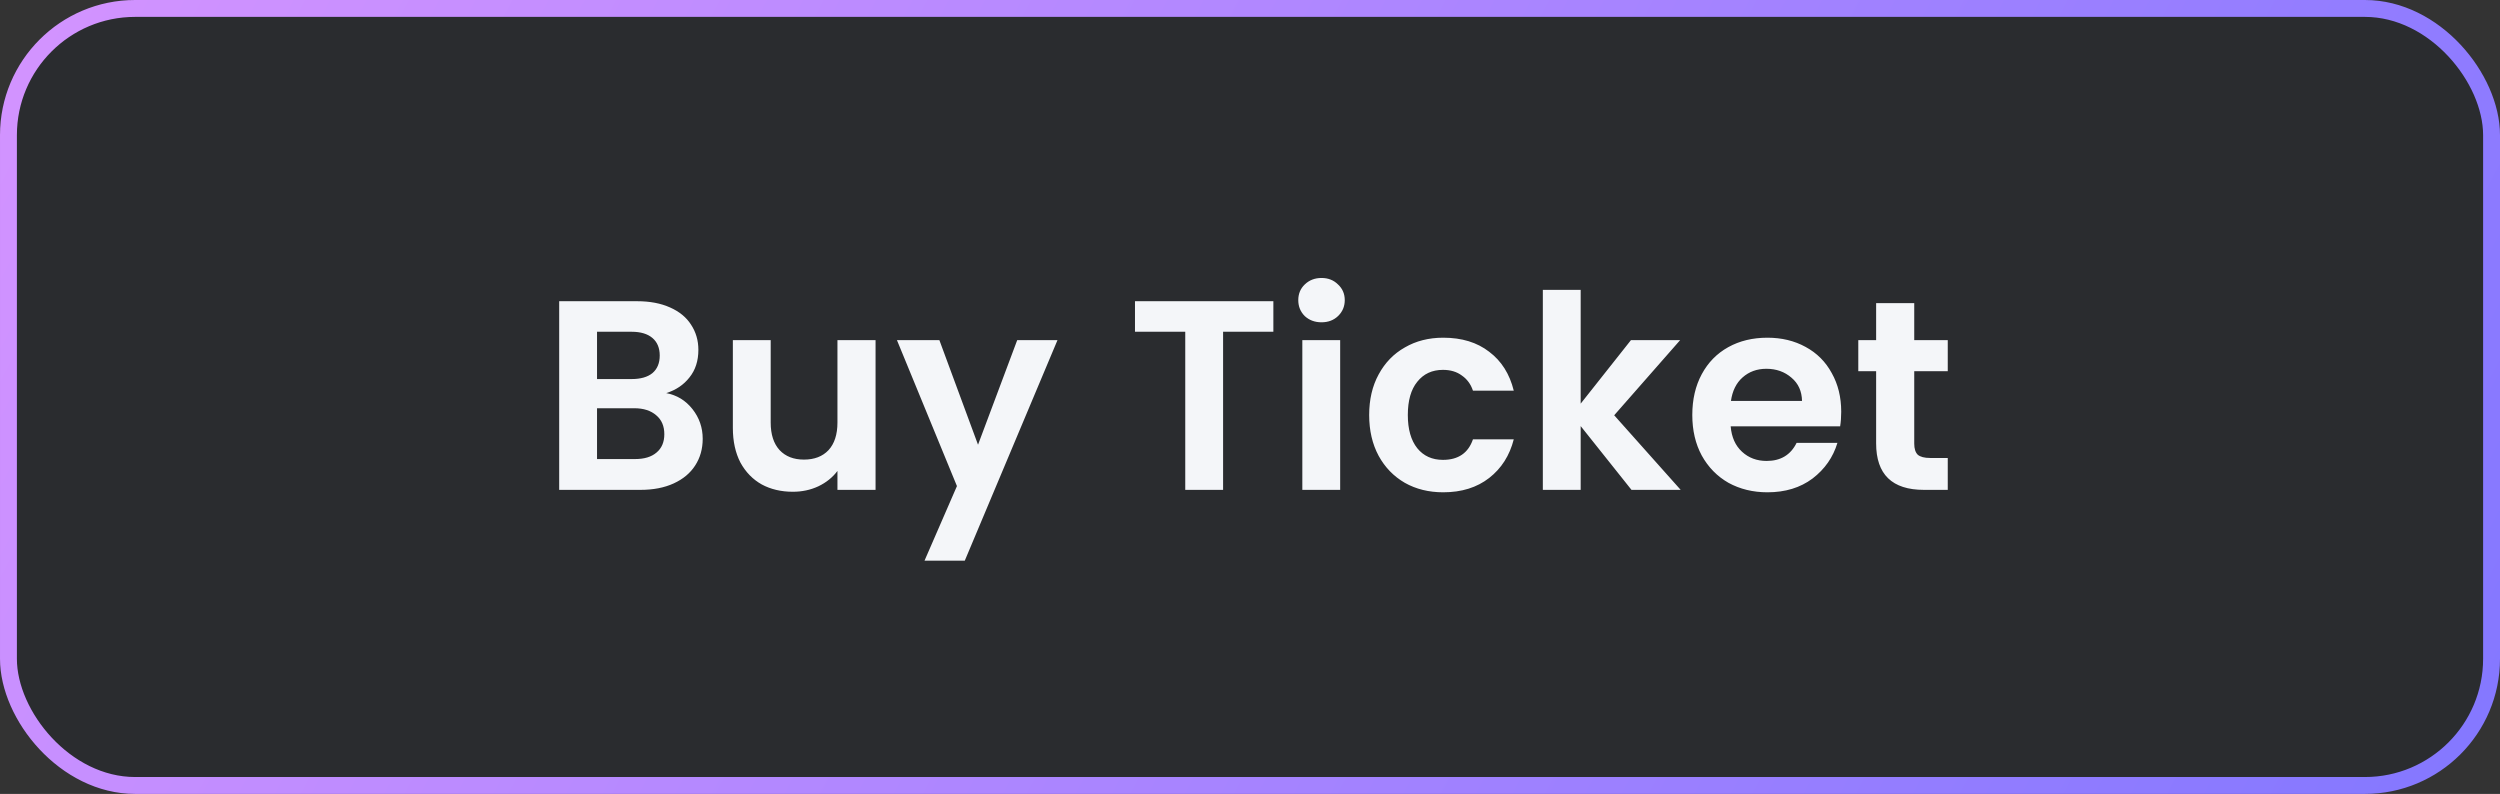 <svg width="148" height="47" viewBox="0 0 148 47" fill="none" xmlns="http://www.w3.org/2000/svg">
<rect x="0" y="0" width="148" height="47" fill="#333333" stroke="none"/>
<rect x="0.5" y="0.5" width="147" height="46" rx="7.5" fill="#111827" fill-opacity="0.25"/>
<path d="M39.44 23.272C40.069 23.389 40.587 23.704 40.992 24.216C41.397 24.728 41.6 25.315 41.6 25.976C41.6 26.573 41.451 27.101 41.152 27.56C40.864 28.008 40.443 28.36 39.888 28.616C39.333 28.872 38.677 29 37.92 29H33.104V17.832H37.712C38.469 17.832 39.12 17.955 39.664 18.2C40.219 18.445 40.635 18.787 40.912 19.224C41.2 19.661 41.344 20.157 41.344 20.712C41.344 21.363 41.168 21.907 40.816 22.344C40.475 22.781 40.016 23.091 39.44 23.272ZM35.344 22.44H37.392C37.925 22.44 38.336 22.323 38.624 22.088C38.912 21.843 39.056 21.496 39.056 21.048C39.056 20.6 38.912 20.253 38.624 20.008C38.336 19.763 37.925 19.64 37.392 19.64H35.344V22.44ZM37.6 27.176C38.144 27.176 38.565 27.048 38.864 26.792C39.173 26.536 39.328 26.173 39.328 25.704C39.328 25.224 39.168 24.851 38.848 24.584C38.528 24.307 38.096 24.168 37.552 24.168H35.344V27.176H37.6ZM51.833 20.136V29H49.577V27.88C49.289 28.264 48.911 28.568 48.441 28.792C47.983 29.005 47.481 29.112 46.937 29.112C46.244 29.112 45.631 28.968 45.097 28.68C44.564 28.381 44.143 27.949 43.833 27.384C43.535 26.808 43.385 26.125 43.385 25.336V20.136H45.625V25.016C45.625 25.72 45.801 26.264 46.153 26.648C46.505 27.021 46.985 27.208 47.593 27.208C48.212 27.208 48.697 27.021 49.049 26.648C49.401 26.264 49.577 25.72 49.577 25.016V20.136H51.833ZM62.603 20.136L57.115 33.192H54.731L56.651 28.776L53.099 20.136H55.611L57.899 26.328L60.219 20.136H62.603ZM75.383 17.832V19.64H72.407V29H70.167V19.64H67.191V17.832H75.383ZM78.234 19.08C77.839 19.08 77.508 18.957 77.242 18.712C76.986 18.456 76.858 18.141 76.858 17.768C76.858 17.395 76.986 17.085 77.242 16.84C77.508 16.584 77.839 16.456 78.234 16.456C78.628 16.456 78.954 16.584 79.21 16.84C79.476 17.085 79.61 17.395 79.61 17.768C79.61 18.141 79.476 18.456 79.21 18.712C78.954 18.957 78.628 19.08 78.234 19.08ZM79.338 20.136V29H77.098V20.136H79.338ZM81.055 24.568C81.055 23.651 81.242 22.851 81.615 22.168C81.988 21.475 82.505 20.941 83.167 20.568C83.828 20.184 84.585 19.992 85.439 19.992C86.537 19.992 87.444 20.269 88.159 20.824C88.884 21.368 89.37 22.136 89.615 23.128H87.199C87.071 22.744 86.852 22.445 86.543 22.232C86.244 22.008 85.871 21.896 85.423 21.896C84.783 21.896 84.276 22.131 83.903 22.6C83.529 23.059 83.343 23.715 83.343 24.568C83.343 25.411 83.529 26.067 83.903 26.536C84.276 26.995 84.783 27.224 85.423 27.224C86.329 27.224 86.921 26.819 87.199 26.008H89.615C89.37 26.968 88.884 27.731 88.159 28.296C87.433 28.861 86.527 29.144 85.439 29.144C84.585 29.144 83.828 28.957 83.167 28.584C82.505 28.2 81.988 27.667 81.615 26.984C81.242 26.291 81.055 25.485 81.055 24.568ZM96.584 29L93.576 25.224V29H91.336V17.16H93.576V23.896L96.552 20.136H99.464L95.56 24.584L99.496 29H96.584ZM109 24.376C109 24.696 108.978 24.984 108.936 25.24H102.456C102.509 25.88 102.733 26.381 103.128 26.744C103.522 27.107 104.008 27.288 104.584 27.288C105.416 27.288 106.008 26.931 106.36 26.216H108.776C108.52 27.069 108.029 27.773 107.304 28.328C106.578 28.872 105.688 29.144 104.632 29.144C103.778 29.144 103.01 28.957 102.328 28.584C101.656 28.2 101.128 27.661 100.744 26.968C100.37 26.275 100.184 25.475 100.184 24.568C100.184 23.651 100.37 22.845 100.744 22.152C101.117 21.459 101.64 20.925 102.312 20.552C102.984 20.179 103.757 19.992 104.632 19.992C105.474 19.992 106.226 20.173 106.888 20.536C107.56 20.899 108.077 21.416 108.44 22.088C108.813 22.749 109 23.512 109 24.376ZM106.68 23.736C106.669 23.16 106.461 22.701 106.056 22.36C105.65 22.008 105.154 21.832 104.568 21.832C104.013 21.832 103.544 22.003 103.16 22.344C102.786 22.675 102.557 23.139 102.472 23.736H106.68ZM113.323 21.976V26.264C113.323 26.563 113.392 26.781 113.531 26.92C113.68 27.048 113.925 27.112 114.267 27.112H115.307V29H113.899C112.011 29 111.067 28.083 111.067 26.248V21.976H110.011V20.136H111.067V17.944H113.323V20.136H115.307V21.976H113.323Z" fill="#F4F6F9"/>
<rect x="0.5" y="0.5" width="147" height="46" rx="7.5" stroke="url(#paint0_linear_1909_15748)"/>
<defs>
<linearGradient id="paint0_linear_1909_15748" x1="-12.123" y1="4.862" x2="146.267" y2="88.493" gradientUnits="userSpaceOnUse">
<stop stop-color="#7A74FF"/>
<stop offset="0" stop-color="#D895FF"/>
<stop offset="1" stop-color="#7A74FF"/>
</linearGradient>
</defs>
</svg>
